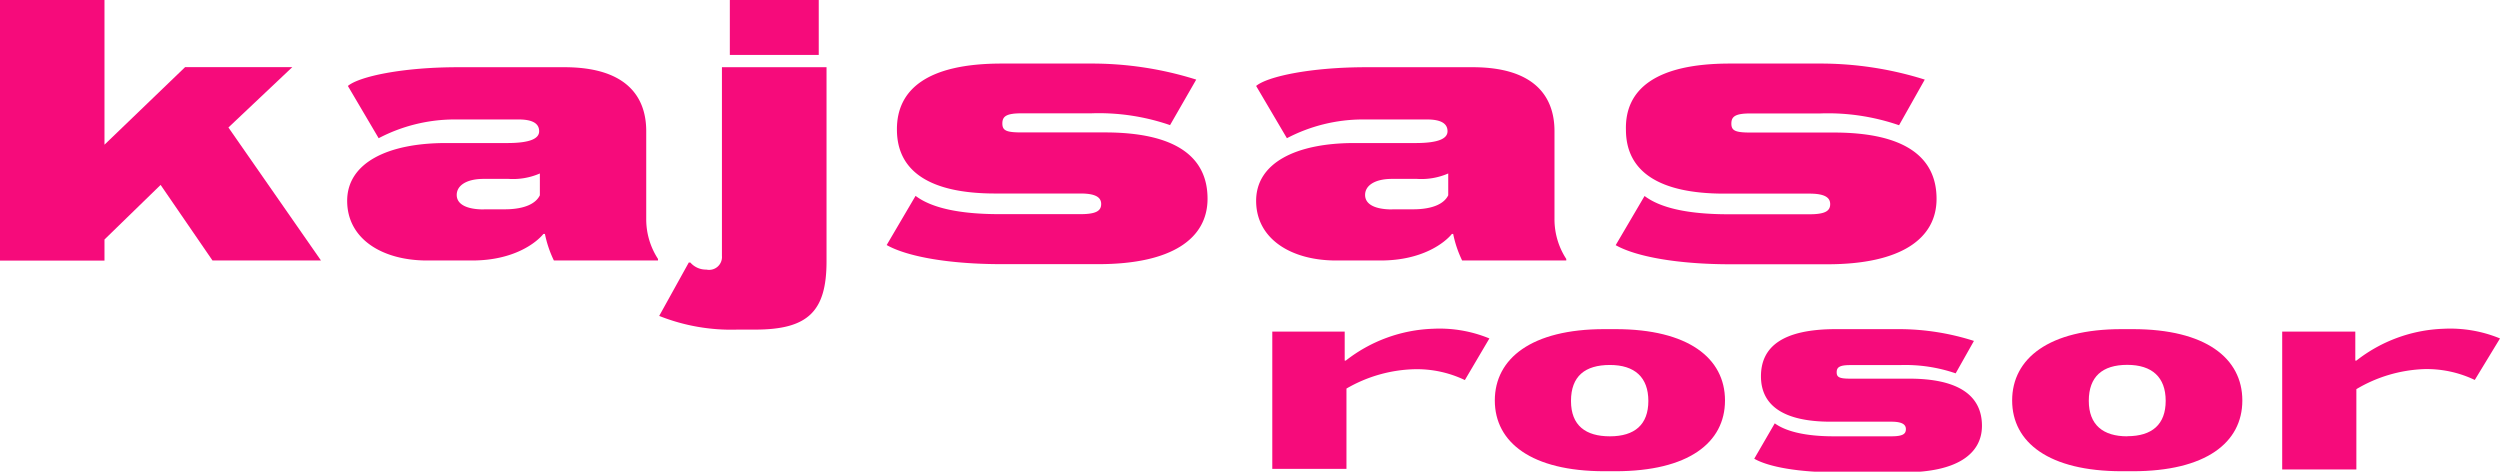 <svg id="Lager_1" data-name="Lager 1" xmlns="http://www.w3.org/2000/svg" viewBox="0 0 212 40"><defs><style>.cls-1{fill:#f60b7b;}</style></defs><title>Logga</title><path class="cls-1" d="M382.64,260v12.27l6.84-6.58h9.09l-5.42,5.12L401,282.09H391.8l-4.4-6.41-4.76,4.63v1.79h-8.86V260h8.86Z" transform="translate(-373.78 -260)"/><path class="cls-1" d="M411.6,272.13h5.19c2,0,2.71-.4,2.71-1s-0.46-1-1.75-1H412.3a13.91,13.91,0,0,0-6.41,1.59l-2.61-4.43c0.93-.79,4.56-1.59,9.36-1.59h9c5.09,0,6.94,2.35,6.94,5.42v7.47a6.17,6.17,0,0,0,1,3.37v0.13h-8.83a9.4,9.4,0,0,1-.76-2.25h-0.13c-0.6.73-2.48,2.25-6.05,2.25H410c-3.84,0-6.78-1.85-6.78-5.06S406.64,272.13,411.6,272.13Zm3.21,5.62h1.75c1.79,0,2.68-.53,3-1.19v-1.85a5.71,5.71,0,0,1-2.65.46h-2.12c-1.45,0-2.28.56-2.28,1.36S413.36,277.76,414.81,277.76Z" transform="translate(-373.78 -260)"/><path class="cls-1" d="M443.87,265.69v16.47c0,4.23-1.55,5.79-6.05,5.79h-1.49a16.5,16.5,0,0,1-6.65-1.16l2.51-4.53h0.13a1.74,1.74,0,0,0,1.36.6,1.09,1.09,0,0,0,1.32-1.16v-16h8.86Zm-8.2-5.69h7.54v4.66h-7.54V260Z" transform="translate(-373.78 -260)"/><path class="cls-1" d="M458.71,265.39h7.51a29.47,29.47,0,0,1,9,1.36L473,270.61a18.48,18.48,0,0,0-6.68-1H460.4c-1.29,0-1.62.26-1.62,0.86s0.33,0.76,1.62.76h7.08c5.89,0,8.7,2,8.7,5.62,0,3.37-3,5.55-9.26,5.55h-8.2c-4.43,0-8-.63-9.75-1.62l2.45-4.17c1.32,1,3.64,1.55,7.11,1.55h6.88c1.36,0,1.75-.3,1.75-0.86s-0.46-.89-1.75-0.89h-7.24c-5.49,0-8.33-1.85-8.33-5.42C449.82,267.6,452.4,265.39,458.71,265.39Z" transform="translate(-373.78 -260)"/><path class="cls-1" d="M488.63,272.13h5.19c2,0,2.71-.4,2.71-1s-0.46-1-1.75-1h-5.46a13.91,13.91,0,0,0-6.41,1.59l-2.61-4.43c0.93-.79,4.56-1.59,9.36-1.59h9c5.09,0,6.94,2.35,6.94,5.42v7.47a6.17,6.17,0,0,0,1,3.37v0.13h-8.83a9.4,9.4,0,0,1-.76-2.25H496.9c-0.6.73-2.48,2.25-6.05,2.25h-3.77c-3.84,0-6.78-1.85-6.78-5.06S483.67,272.13,488.63,272.13Zm3.21,5.62h1.75c1.79,0,2.68-.53,3-1.19v-1.85a5.71,5.71,0,0,1-2.65.46h-2.12c-1.45,0-2.28.56-2.28,1.36S490.38,277.76,491.84,277.76Z" transform="translate(-373.78 -260)"/><path class="cls-1" d="M520.47,265.39H528a29.47,29.47,0,0,1,9,1.36l-2.18,3.87a18.48,18.48,0,0,0-6.68-1h-5.92c-1.29,0-1.62.26-1.62,0.86s0.33,0.76,1.62.76h7.08c5.89,0,8.7,2,8.7,5.62,0,3.37-3,5.55-9.26,5.55h-8.2c-4.43,0-8-.63-9.75-1.62l2.45-4.17c1.32,1,3.64,1.55,7.11,1.55h6.88c1.36,0,1.75-.3,1.75-0.86s-0.46-.89-1.75-0.89h-7.24c-5.49,0-8.33-1.85-8.33-5.42C511.57,267.6,514.15,265.39,520.47,265.39Z" transform="translate(-373.78 -260)"/><path class="cls-1" d="M487.81,288.12v2.46h0.09a12.68,12.68,0,0,1,7.37-2.7,11.09,11.09,0,0,1,4.81.82L498,292.23a9.42,9.42,0,0,0-4.29-.92,12.07,12.07,0,0,0-5.75,1.64v6.81h-6.29V288.12h6.2Z" transform="translate(-373.78 -260)"/><path class="cls-1" d="M509.83,287.91h0.94c6.17,0,9.29,2.46,9.29,6.05s-3.12,6-9.29,6h-0.94c-6.17,0-9.29-2.44-9.29-6S503.66,287.91,509.83,287.91ZM510.3,297c2.11,0,3.26-1,3.26-3s-1.15-3.05-3.26-3.05S507,291.9,507,294,508.26,297,510.3,297Z" transform="translate(-373.78 -260)"/><path class="cls-1" d="M529.48,287.91h5.33a20.92,20.92,0,0,1,6.36,1l-1.55,2.75a13.11,13.11,0,0,0-4.74-.7h-4.2c-0.92,0-1.15.19-1.15,0.61s0.23,0.54,1.15.54h5c4.18,0,6.17,1.43,6.17,4,0,2.39-2.14,3.94-6.57,3.94h-5.82c-3.15,0-5.7-.45-6.92-1.15l1.74-3c0.94,0.68,2.58,1.1,5,1.1h4.88c1,0,1.24-.21,1.24-0.61s-0.33-.63-1.24-0.63h-5.14c-3.9,0-5.91-1.31-5.91-3.85S525,287.91,529.48,287.91Z" transform="translate(-373.78 -260)"/><path class="cls-1" d="M553.7,287.91h0.94c6.17,0,9.29,2.46,9.29,6.05s-3.12,6-9.29,6H553.7c-6.17,0-9.29-2.44-9.29-6S547.53,287.91,553.7,287.91Zm0.47,9.08c2.11,0,3.26-1,3.26-3s-1.15-3.05-3.26-3.05-3.26,1-3.26,3.05S552.13,297,554.17,297Z" transform="translate(-373.78 -260)"/><path class="cls-1" d="M573.51,288.12v2.46h0.09a12.68,12.68,0,0,1,7.37-2.7,11.09,11.09,0,0,1,4.81.82l-2.14,3.52a9.42,9.42,0,0,0-4.29-.92A12.07,12.07,0,0,0,573.6,293v6.81h-6.29V288.12h6.2Z" transform="translate(-373.78 -260)"/></svg>